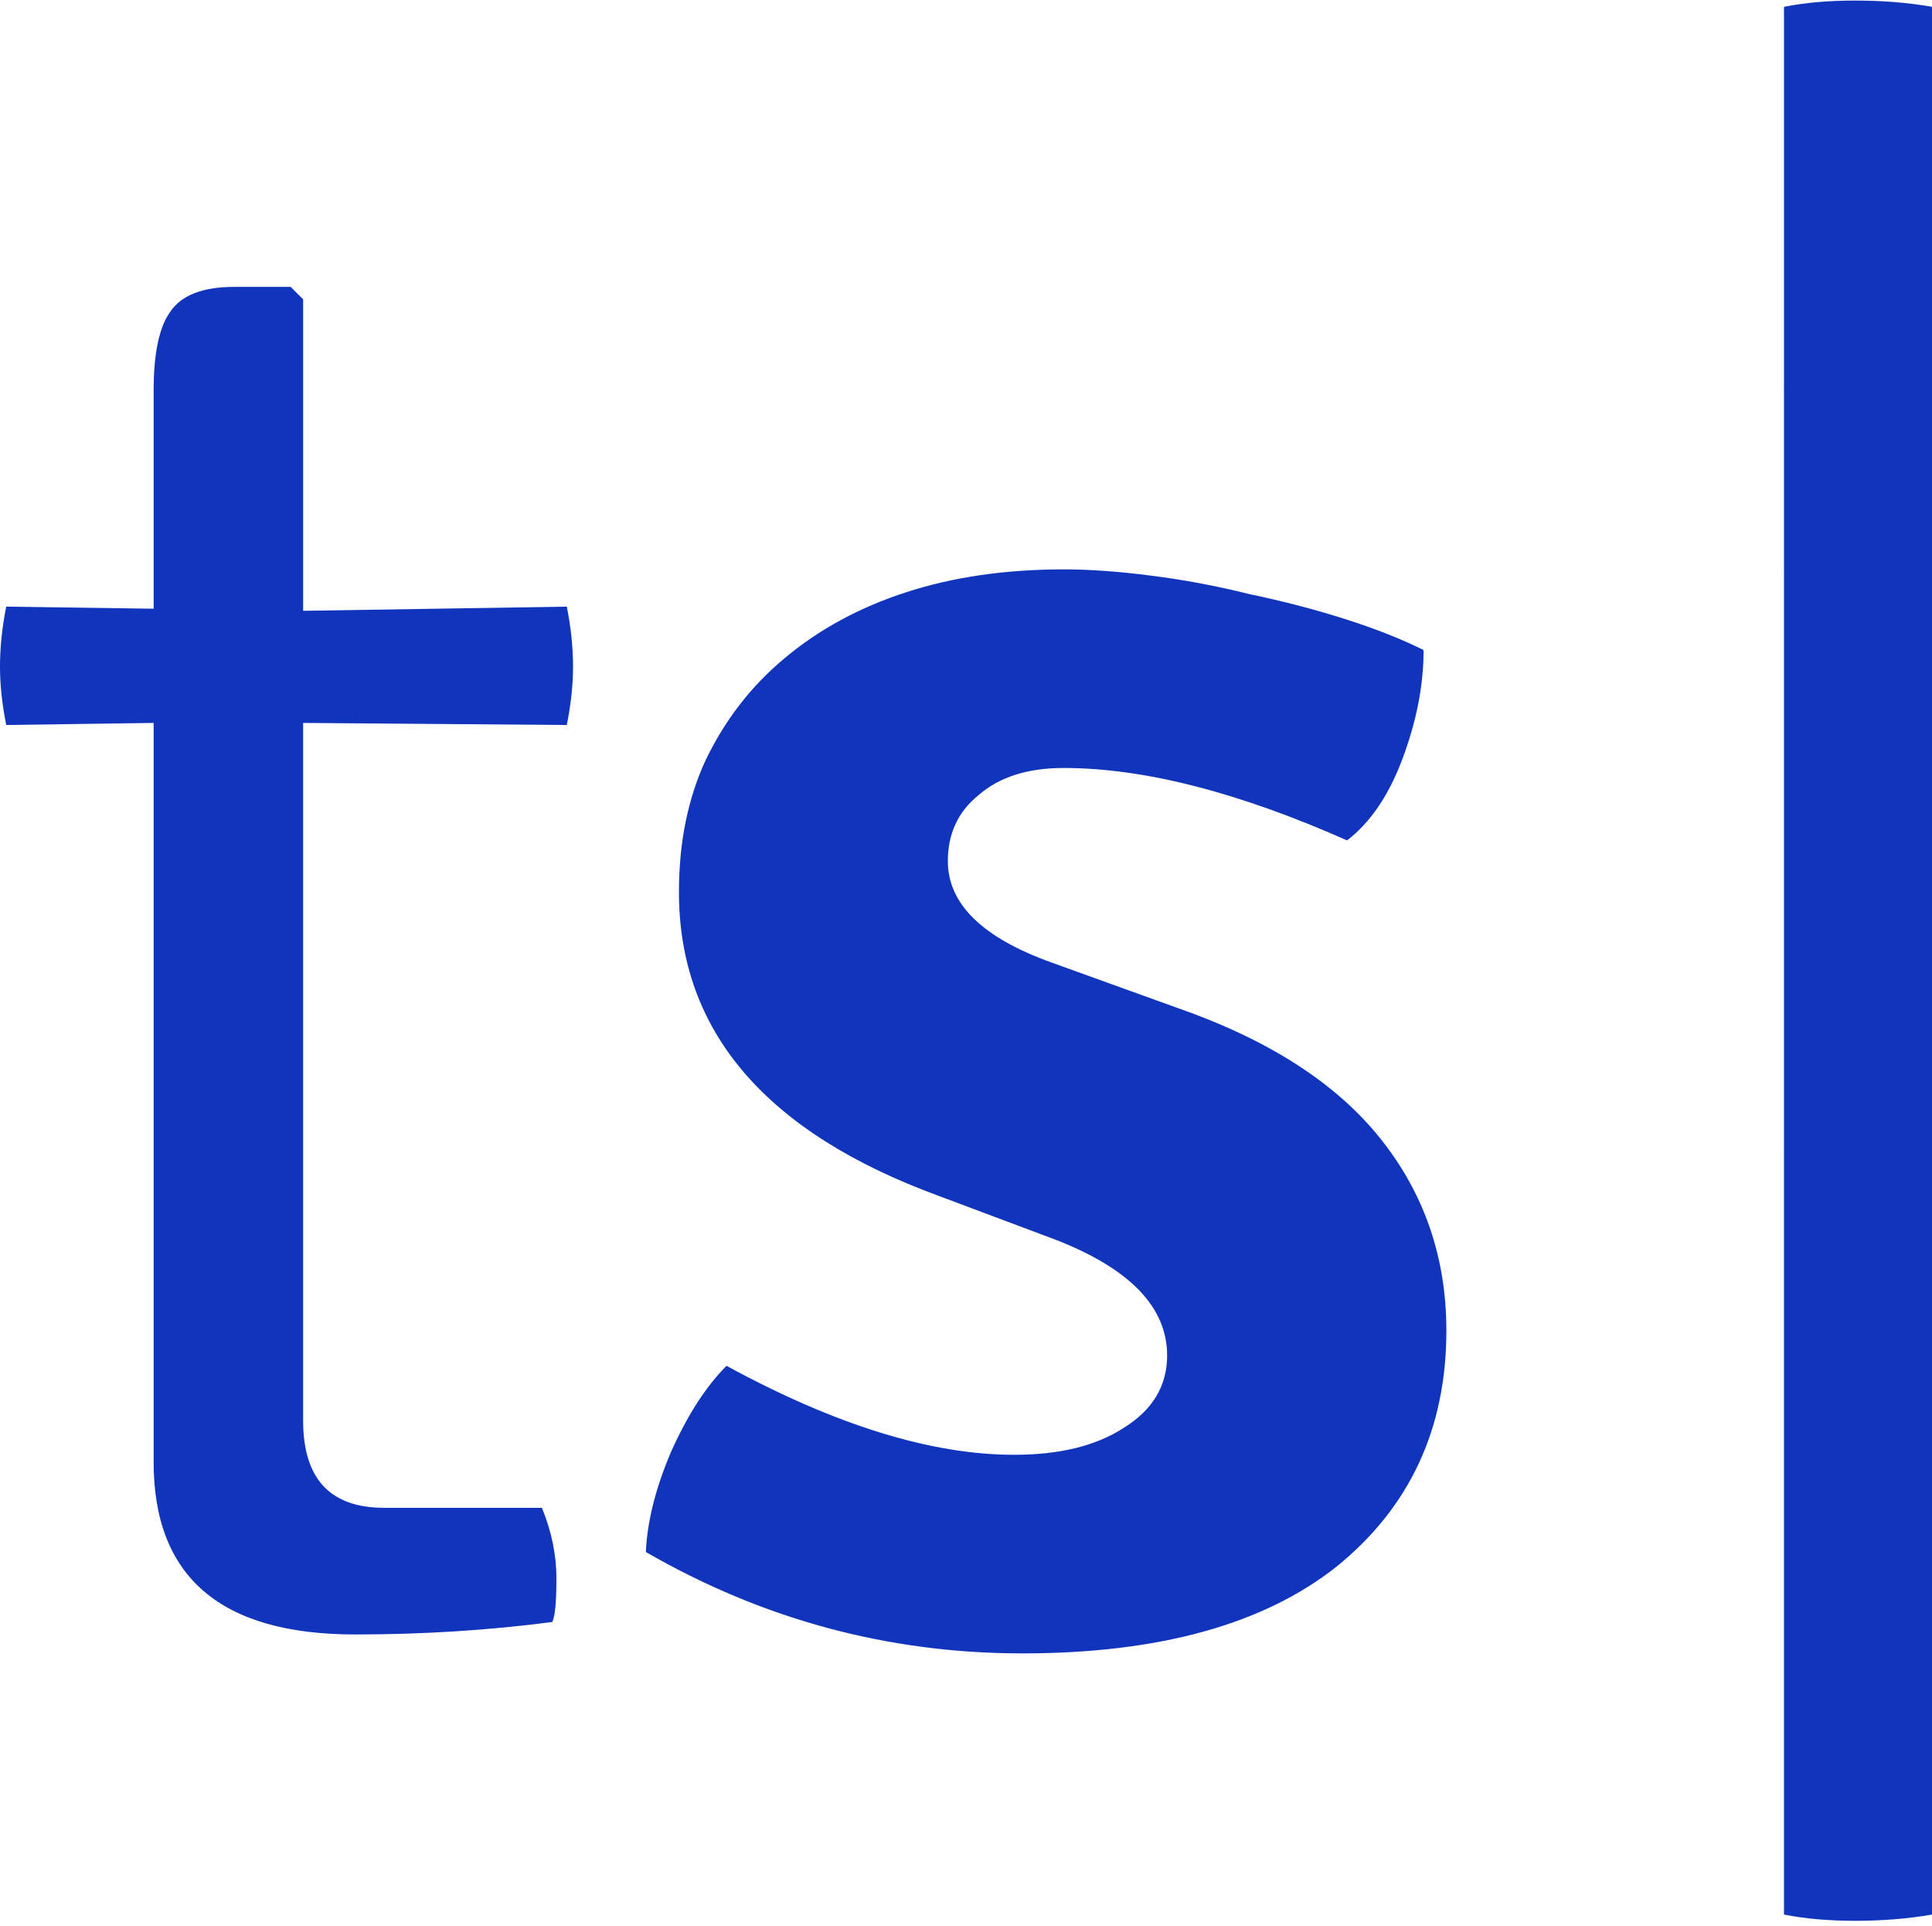 <svg xmlns="http://www.w3.org/2000/svg" width="3em" height="2.99em" viewBox="0 0 256 255"><path fill="#1035BC" d="M75.104 80.303q.826 4.126.826 7.979q0 3.576-.826 7.702l-34.938-.275v92.437q0 11.554 10.729 11.554h20.908q1.926 4.677 1.926 9.354t-.55 5.777q-12.656 1.65-26.135 1.65q-26.685 0-26.686-22.833V95.709l-19.533.275Q0 91.858 0 88.282q0-3.852.825-7.979l19.533.275V51.692q0-7.428 2.2-10.454q2.201-3.302 8.53-3.302h7.427l1.65 1.651v41.267zm10.477 125.255q.268-6.03 3.286-13.156q3.291-7.4 7.401-11.512q21.653 11.786 38.1 11.786q9.041 0 14.524-3.563q5.757-3.563 5.759-9.594q0-9.592-14.803-15.349l-15.35-5.755q-34.533-12.608-34.534-40.292q-.002-9.867 3.564-17.541c2.557-5.3 6.026-9.776 10.415-13.43q6.85-5.756 16.173-8.771q9.316-3.016 20.829-3.016q5.205 0 11.511.823c4.384.548 8.772 1.37 13.155 2.467c4.388.913 8.588 2.01 12.609 3.289q6.029 1.919 10.415 4.111q0 6.852-2.74 14.253t-7.402 10.963q-21.652-9.593-37.548-9.593q-7.127 0-11.239 3.564q-4.11 3.288-4.11 8.77q-.001 8.498 13.706 13.43l16.719 6.03c12.057 4.203 21.013 9.96 26.86 17.268q8.772 10.964 8.772 25.49q-.001 19.462-14.53 31.246q-14.526 11.513-41.659 11.513q-26.59 0-49.883-13.431m150.807 48.031V.83q4.143-.83 9.396-.829c3.682 0 7.09.276 10.216.829v252.76q-4.692.829-10.216.83q-5.253-.001-9.396-.83"/></svg>
